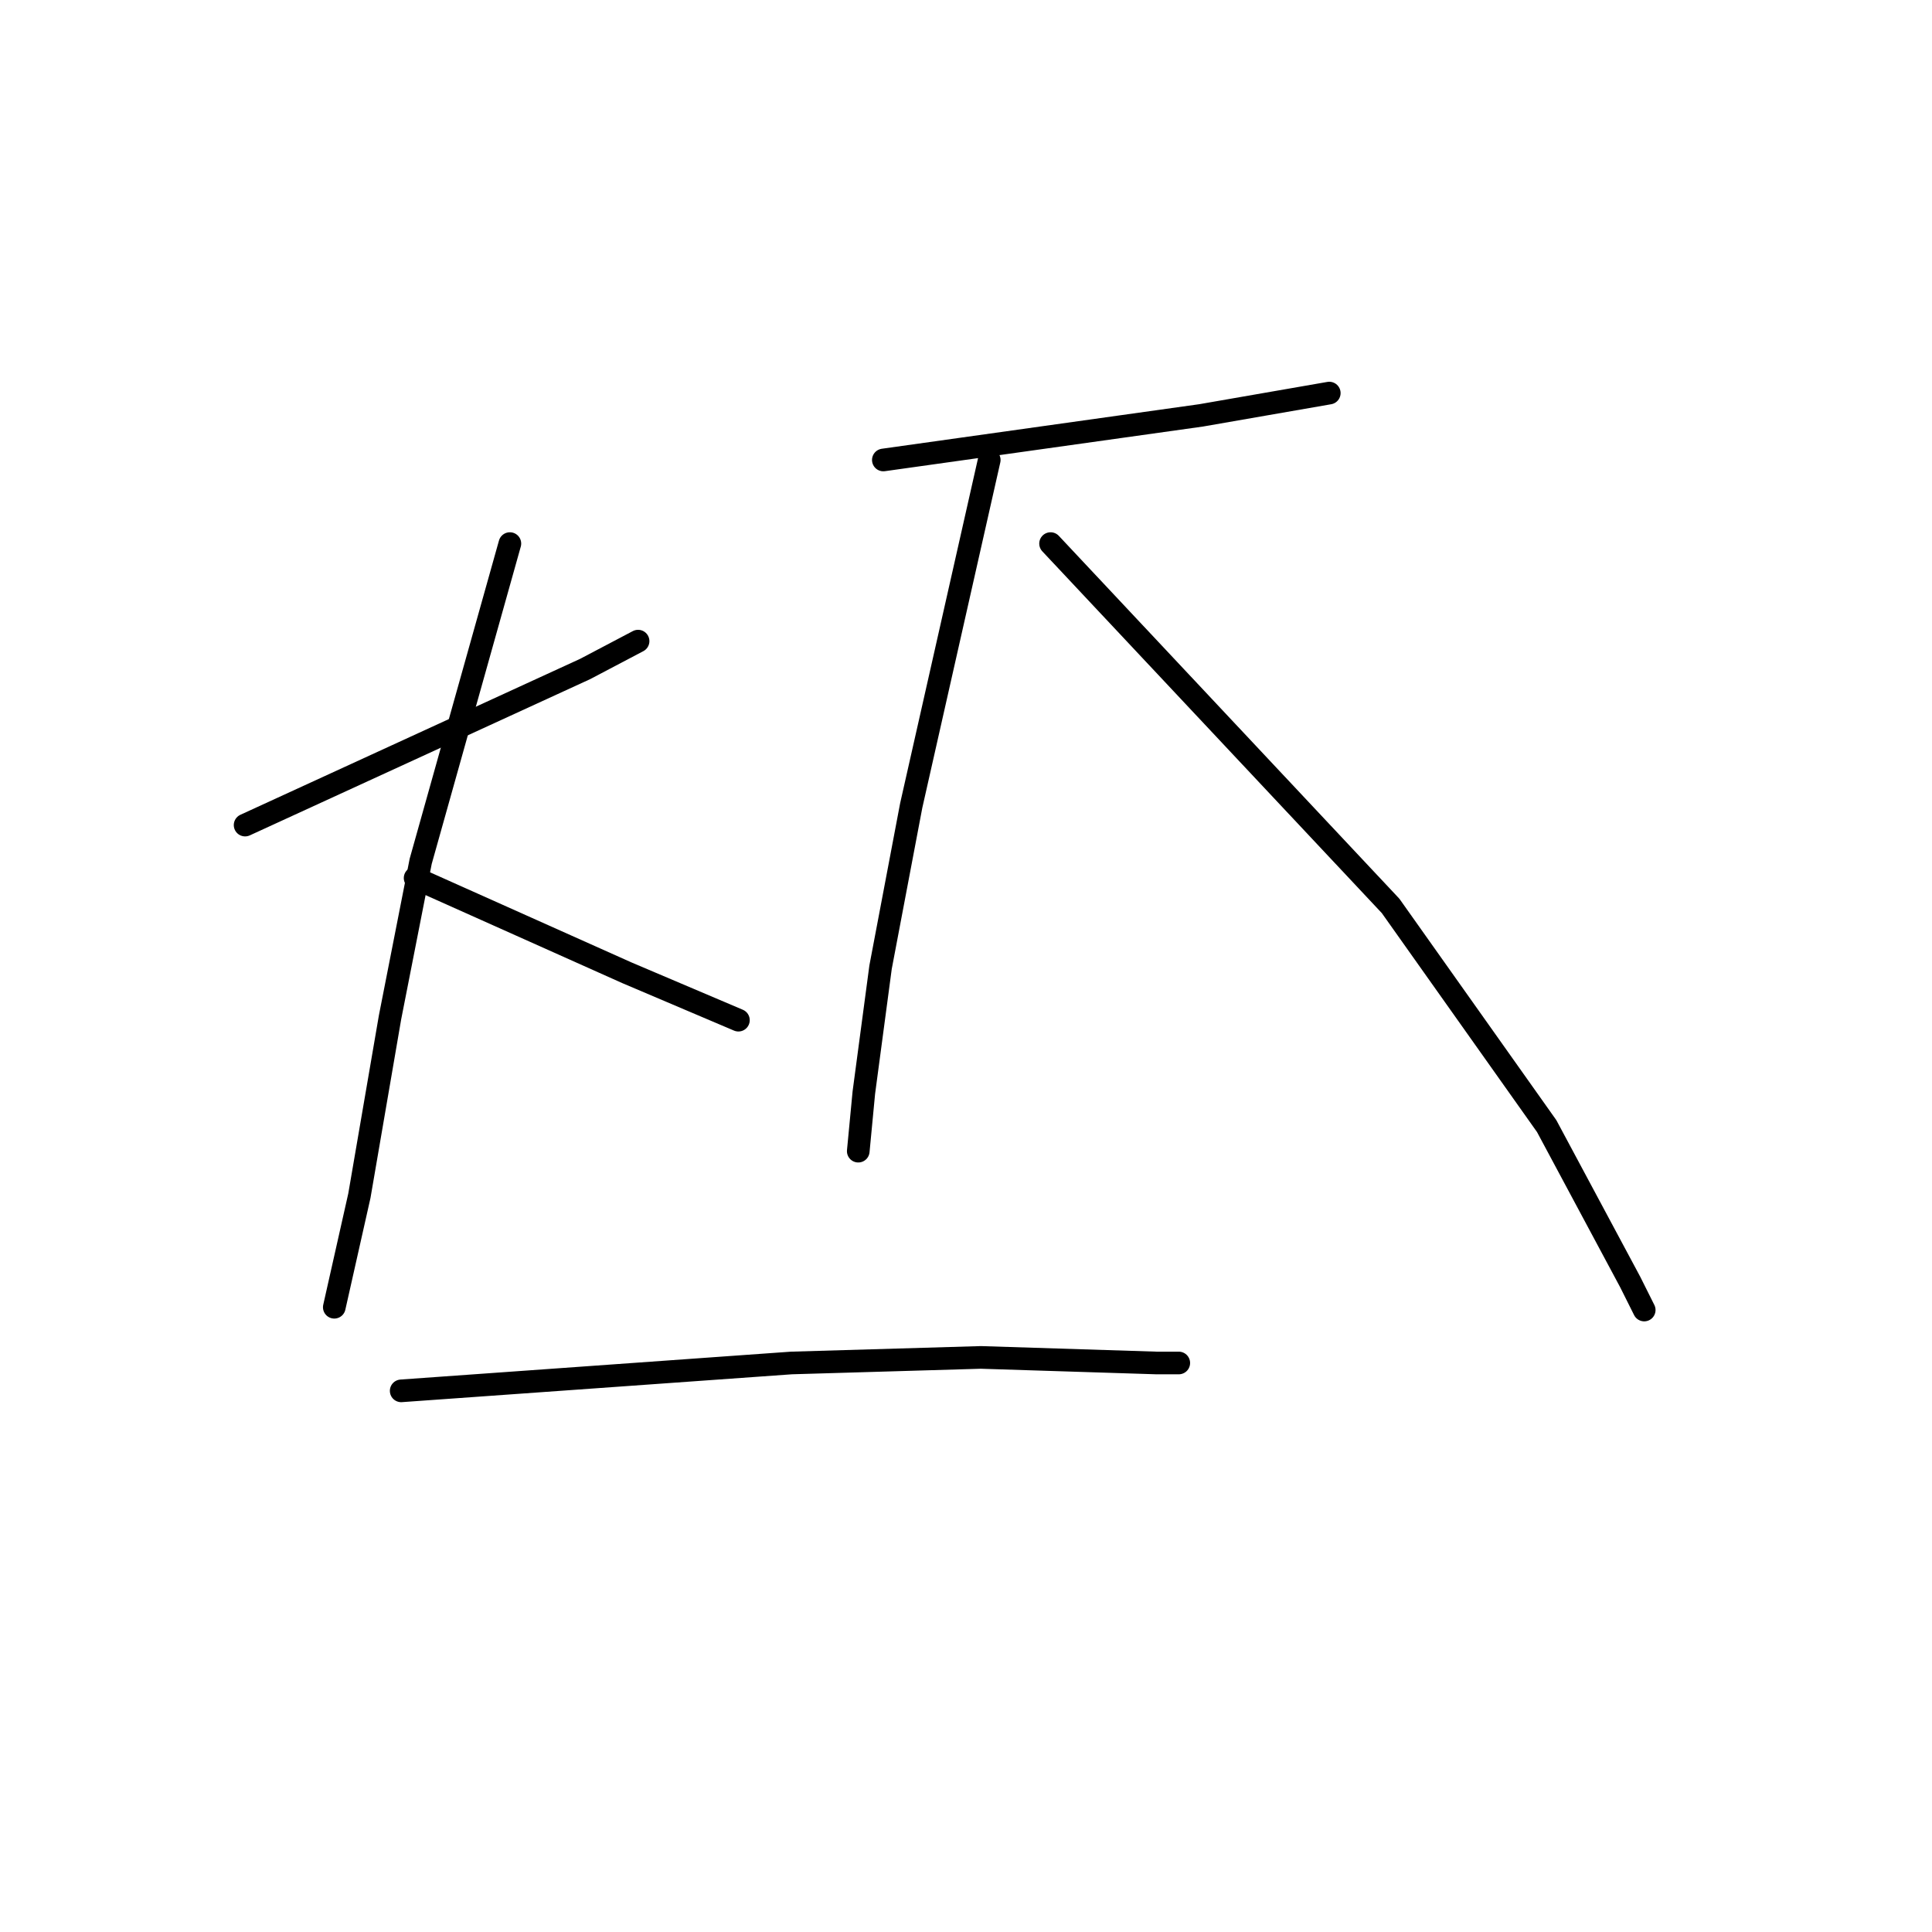 <?xml version="1.0" standalone="no"?>
    <svg width="256" height="256" xmlns="http://www.w3.org/2000/svg" version="1.1">
    <polyline stroke="black" stroke-width="3" stroke-linecap="round" fill="transparent" stroke-linejoin="round" points="32.478 109.327 55.005 98.987 77.533 88.646 84.549 84.953 84.549 84.953 " />
        <polyline stroke="black" stroke-width="3" stroke-linecap="round" fill="transparent" stroke-linejoin="round" points="67.561 72.028 61.653 93.078 55.744 114.128 51.681 134.809 47.619 158.444 44.295 173.216 44.295 173.216 " />
        <polyline stroke="black" stroke-width="3" stroke-linecap="round" fill="transparent" stroke-linejoin="round" points="55.005 116.344 69.039 122.622 83.072 128.9 97.844 135.178 97.844 135.178 " />
        <polyline stroke="black" stroke-width="3" stroke-linecap="round" fill="transparent" stroke-linejoin="round" points="117.048 60.949 138.098 57.994 159.148 55.04 176.136 52.085 176.136 52.085 " />
        <polyline stroke="black" stroke-width="3" stroke-linecap="round" fill="transparent" stroke-linejoin="round" points="131.081 60.949 125.911 83.845 120.741 106.742 116.679 128.161 114.463 144.78 113.724 152.535 113.724 152.535 " />
        <polyline stroke="black" stroke-width="3" stroke-linecap="round" fill="transparent" stroke-linejoin="round" points="139.206 72.028 161.733 96.032 184.261 120.037 204.942 149.212 216.021 169.892 217.867 173.585 217.867 173.585 " />
        <polyline stroke="black" stroke-width="3" stroke-linecap="round" fill="transparent" stroke-linejoin="round" points="53.159 184.295 79.01 182.449 104.861 180.602 129.973 179.864 153.239 180.602 156.194 180.602 156.194 180.602 " />
        </svg>